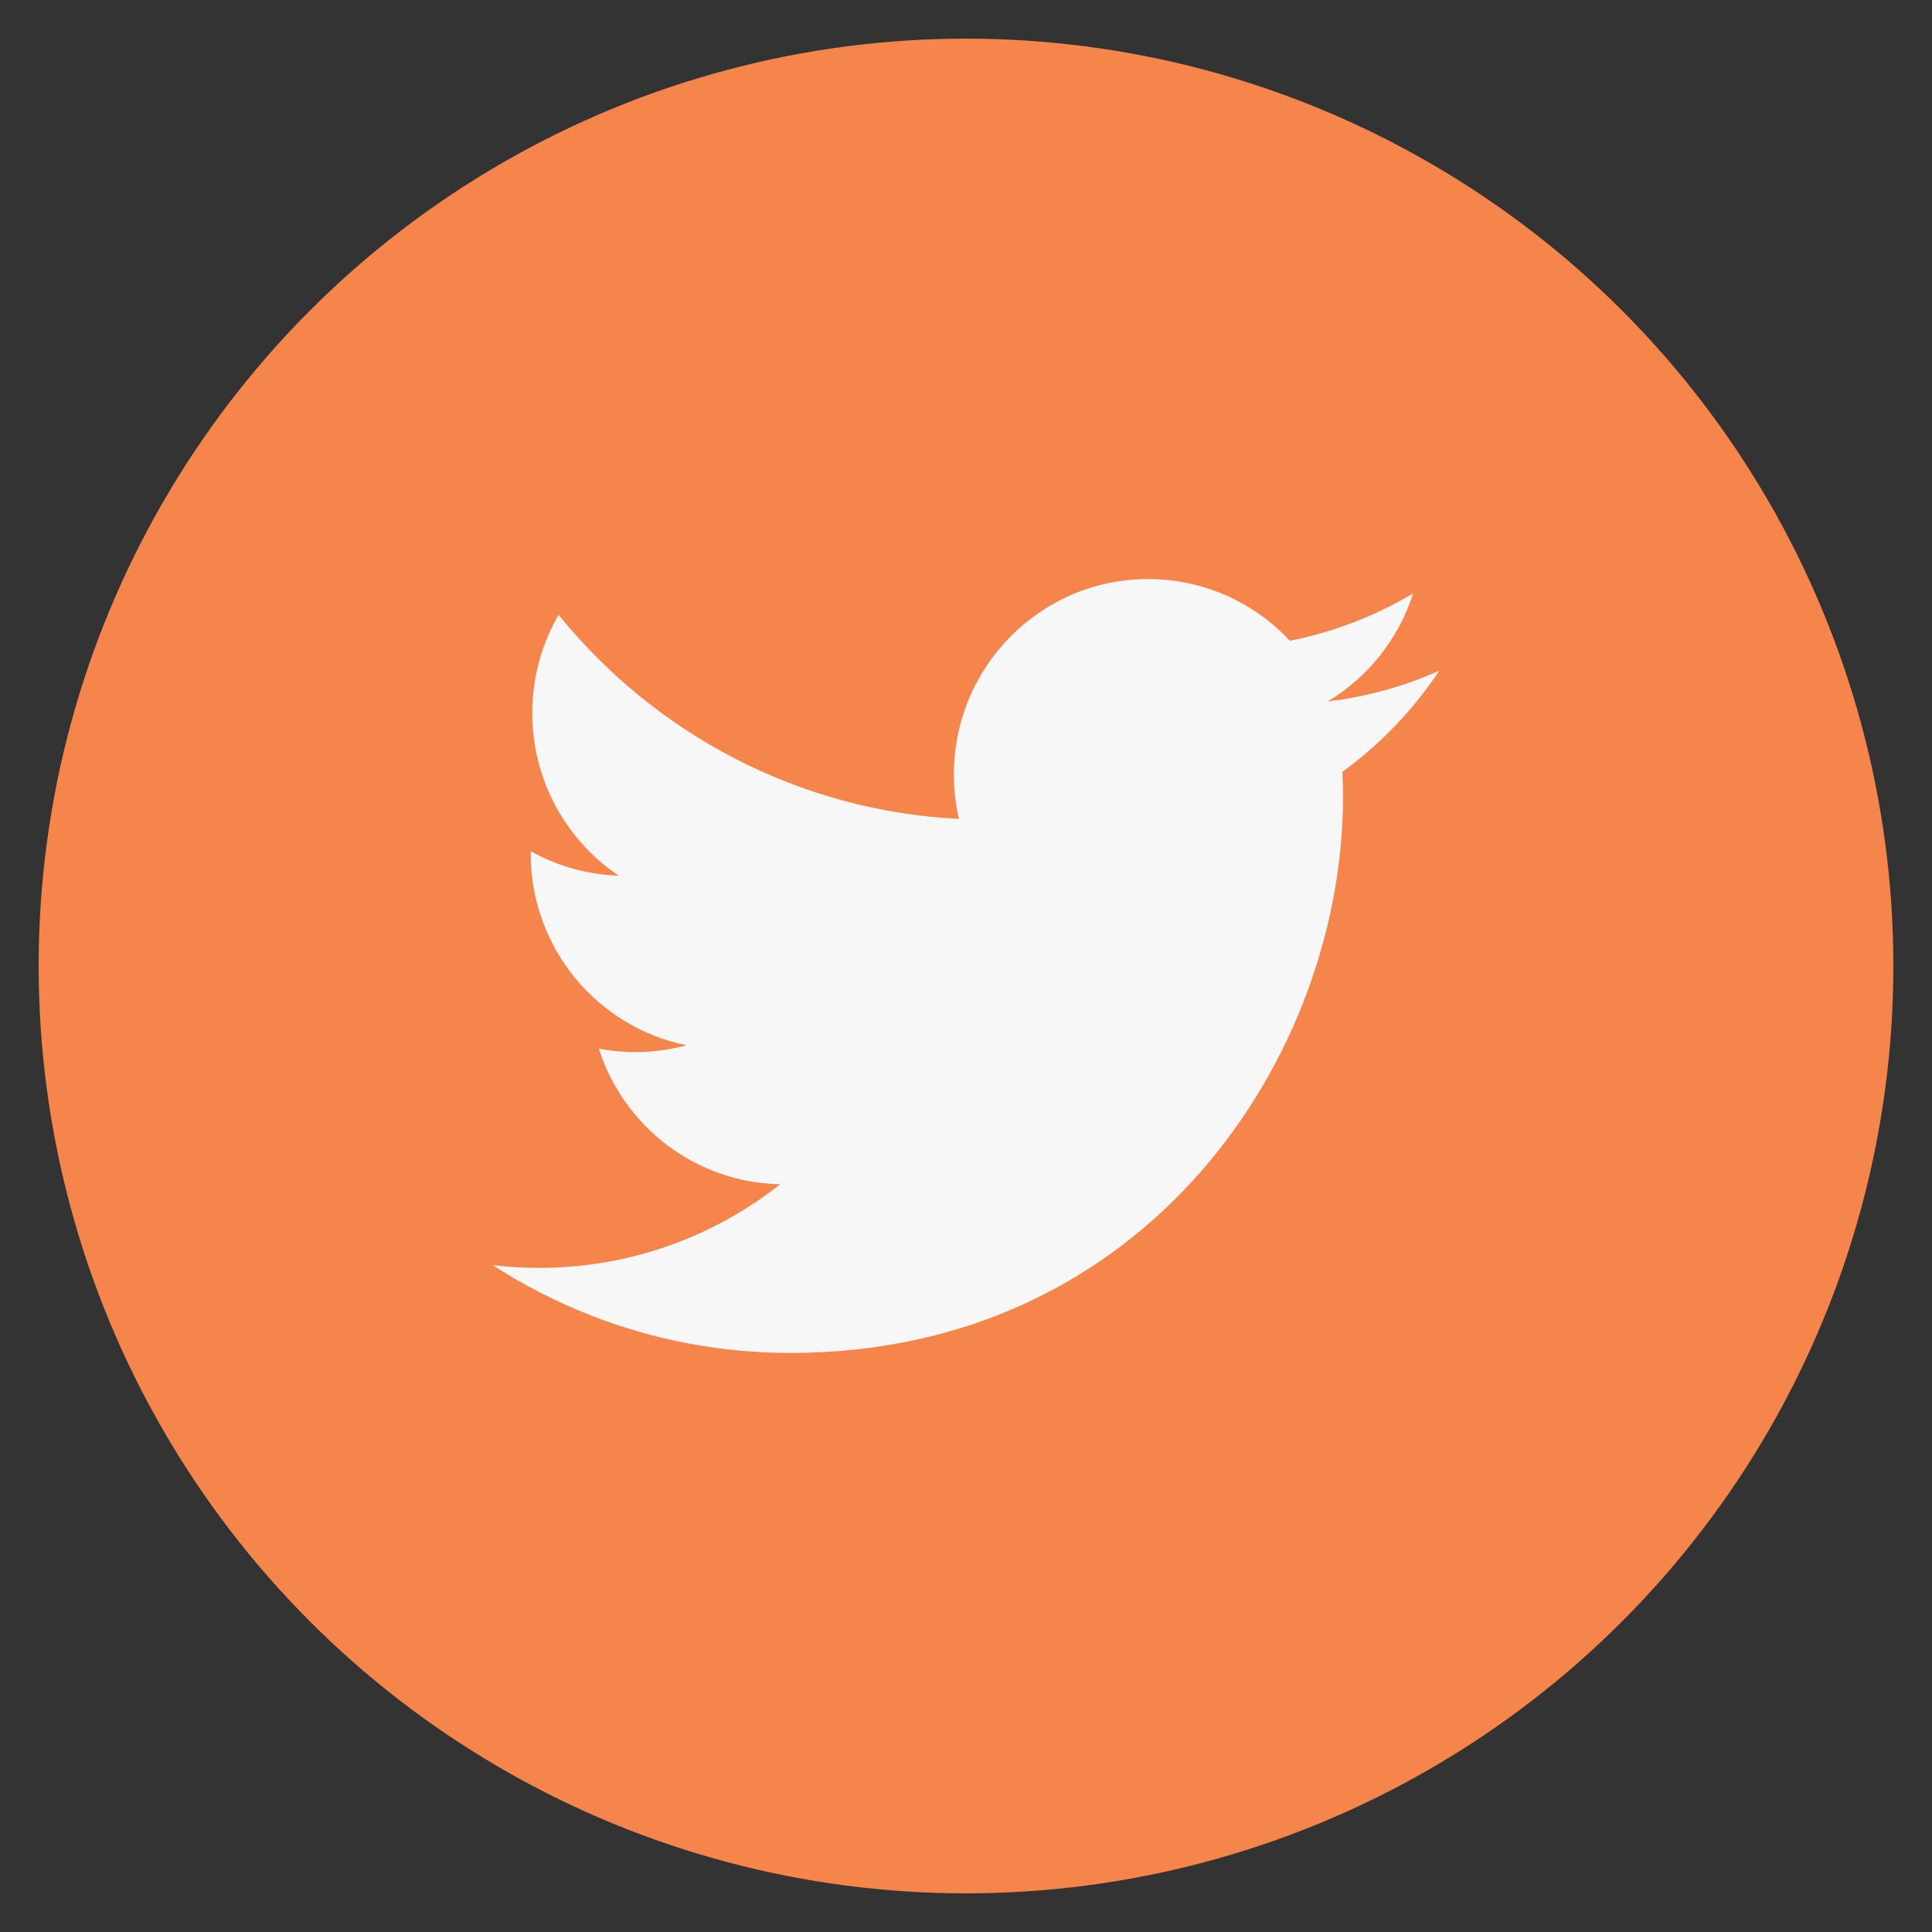 <?xml version="1.0" encoding="utf-8"?>
<!-- Generator: Adobe Illustrator 15.1.0, SVG Export Plug-In . SVG Version: 6.00 Build 0)  -->
<!DOCTYPE svg PUBLIC "-//W3C//DTD SVG 1.1//EN" "http://www.w3.org/Graphics/SVG/1.1/DTD/svg11.dtd">
<svg version="1.1" id="twitter" xmlns="http://www.w3.org/2000/svg" xmlns:xlink="http://www.w3.org/1999/xlink" x="0px" y="0px"
	 width="1417.323px" height="1417.32px" viewBox="708.663 0 1417.323 1417.32" enable-background="new 708.663 0 1417.323 1417.32"
	 xml:space="preserve">
<rect x="708.663" y="0" width="1417.323" height="1417.32" fill="#333333" stroke="none"/>
<circle fill="#F5854B" cx="1417.325" cy="708.66" r="680.314"/>
<path fill="#F7F7F7" d="M1764.575,492.009c-25.555,11.396-53.008,19.099-81.828,22.563c29.41-17.738,52.002-45.822,62.652-79.292
	c-27.531,16.427-58.018,28.347-90.482,34.78c-25.986-27.856-63.021-45.263-104.002-45.263c-78.689,0-142.49,64.162-142.49,143.312
	c0,11.231,1.254,22.167,3.686,32.662c-118.418-5.988-223.405-63.035-293.684-149.747c-12.26,21.175-19.29,45.794-19.29,72.057
	c0,49.727,25.157,93.6,63.39,119.296c-23.356-0.737-45.332-7.186-64.529-17.922c-0.016,0.603-0.016,1.205-0.016,1.807
	c0,69.442,49.117,127.36,114.301,140.535c-11.963,3.28-24.541,5.031-37.538,5.031c-9.185,0-18.104-0.9-26.81-2.572
	c18.136,56.935,70.754,98.376,133.103,99.531c-48.765,38.438-110.204,61.349-176.96,61.349c-11.502,0-22.84-0.681-33.987-1.999
	c63.058,40.663,137.955,64.396,218.409,64.396c262.076,0,405.396-218.388,405.396-407.784c0-6.215-0.143-12.388-0.418-18.546
	C1721.311,545.987,1745.469,520.737,1764.575,492.009z"/>
</svg>
